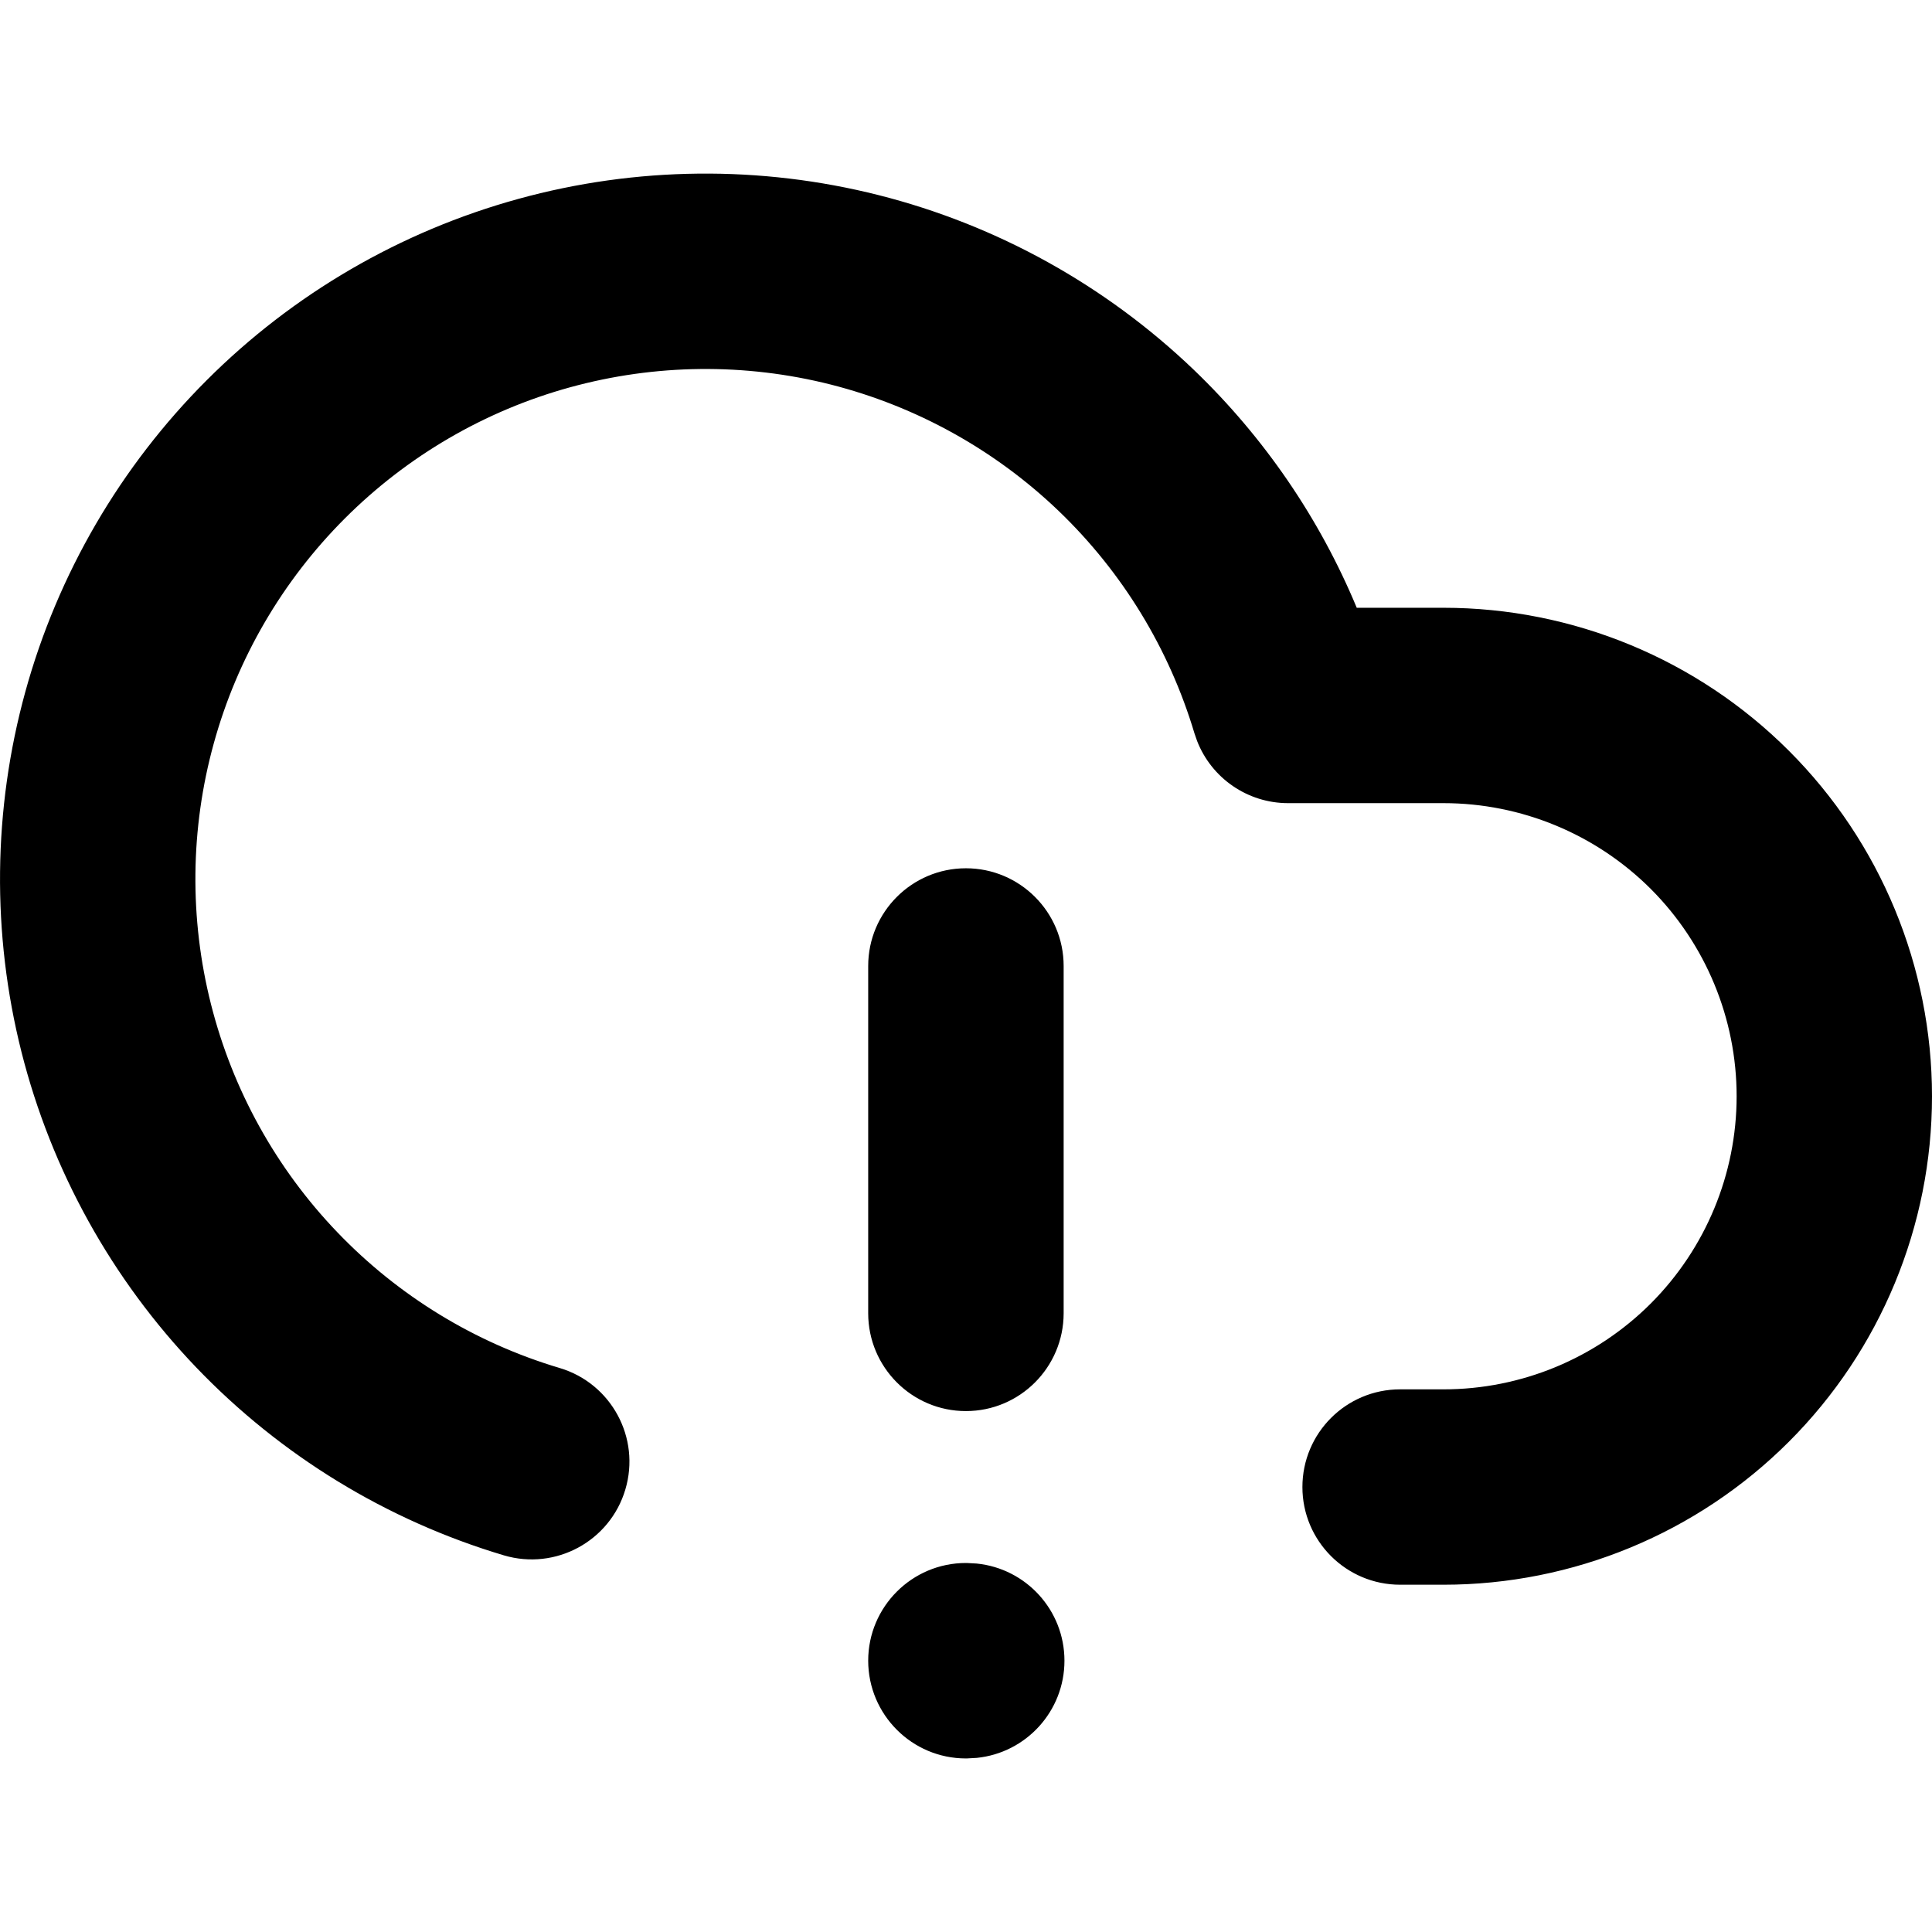 <svg viewBox="0 0 24 24" fill="currentColor" xmlns="http://www.w3.org/2000/svg">
<path d="M12.009 19.416L12.134 19.423C12.746 19.485 13.223 20.002 13.223 20.63C13.223 21.258 12.746 21.775 12.134 21.837L12.009 21.844H11.999C11.329 21.844 10.786 21.3 10.785 20.63C10.785 19.96 11.329 19.416 11.999 19.416H12.009ZM21.573 13.618C21.573 12.653 21.189 11.726 20.507 11.043C19.824 10.361 18.898 9.977 17.932 9.977H16.001C15.498 9.977 15.051 9.667 14.871 9.205L14.838 9.11C14.524 8.059 13.943 7.107 13.151 6.347C12.359 5.588 11.383 5.047 10.32 4.777C9.256 4.508 8.14 4.52 7.082 4.811C6.024 5.102 5.06 5.664 4.284 6.44C3.508 7.216 2.946 8.179 2.655 9.237C2.363 10.295 2.352 11.411 2.621 12.475C2.89 13.539 3.43 14.515 4.19 15.307C4.949 16.099 5.901 16.681 6.953 16.994C7.595 17.186 7.96 17.862 7.768 18.504C7.577 19.146 6.901 19.512 6.259 19.321C4.804 18.887 3.487 18.082 2.437 16.986C1.387 15.89 0.639 14.54 0.267 13.069C-0.104 11.598 -0.088 10.055 0.315 8.592C0.718 7.129 1.495 5.796 2.568 4.723C3.641 3.65 4.975 2.874 6.438 2.471C7.901 2.068 9.444 2.052 10.915 2.424C12.386 2.796 13.735 3.545 14.831 4.595C15.704 5.433 16.392 6.439 16.854 7.55H17.932C19.541 7.55 21.085 8.189 22.223 9.327C23.361 10.465 24 12.009 24 13.618C24 15.227 23.361 16.771 22.223 17.909C21.085 19.047 19.541 19.686 17.932 19.686H17.393C16.723 19.686 16.179 19.143 16.179 18.473C16.179 17.802 16.722 17.259 17.393 17.259H17.932C18.898 17.259 19.824 16.875 20.507 16.192C21.189 15.509 21.573 14.583 21.573 13.618ZM10.785 16.315V12C10.785 11.33 11.329 10.786 11.999 10.786C12.669 10.786 13.213 11.33 13.213 12V16.315C13.212 16.985 12.669 17.529 11.999 17.529C11.329 17.529 10.786 16.985 10.785 16.315Z" fill="currentColor"/>
</svg>
